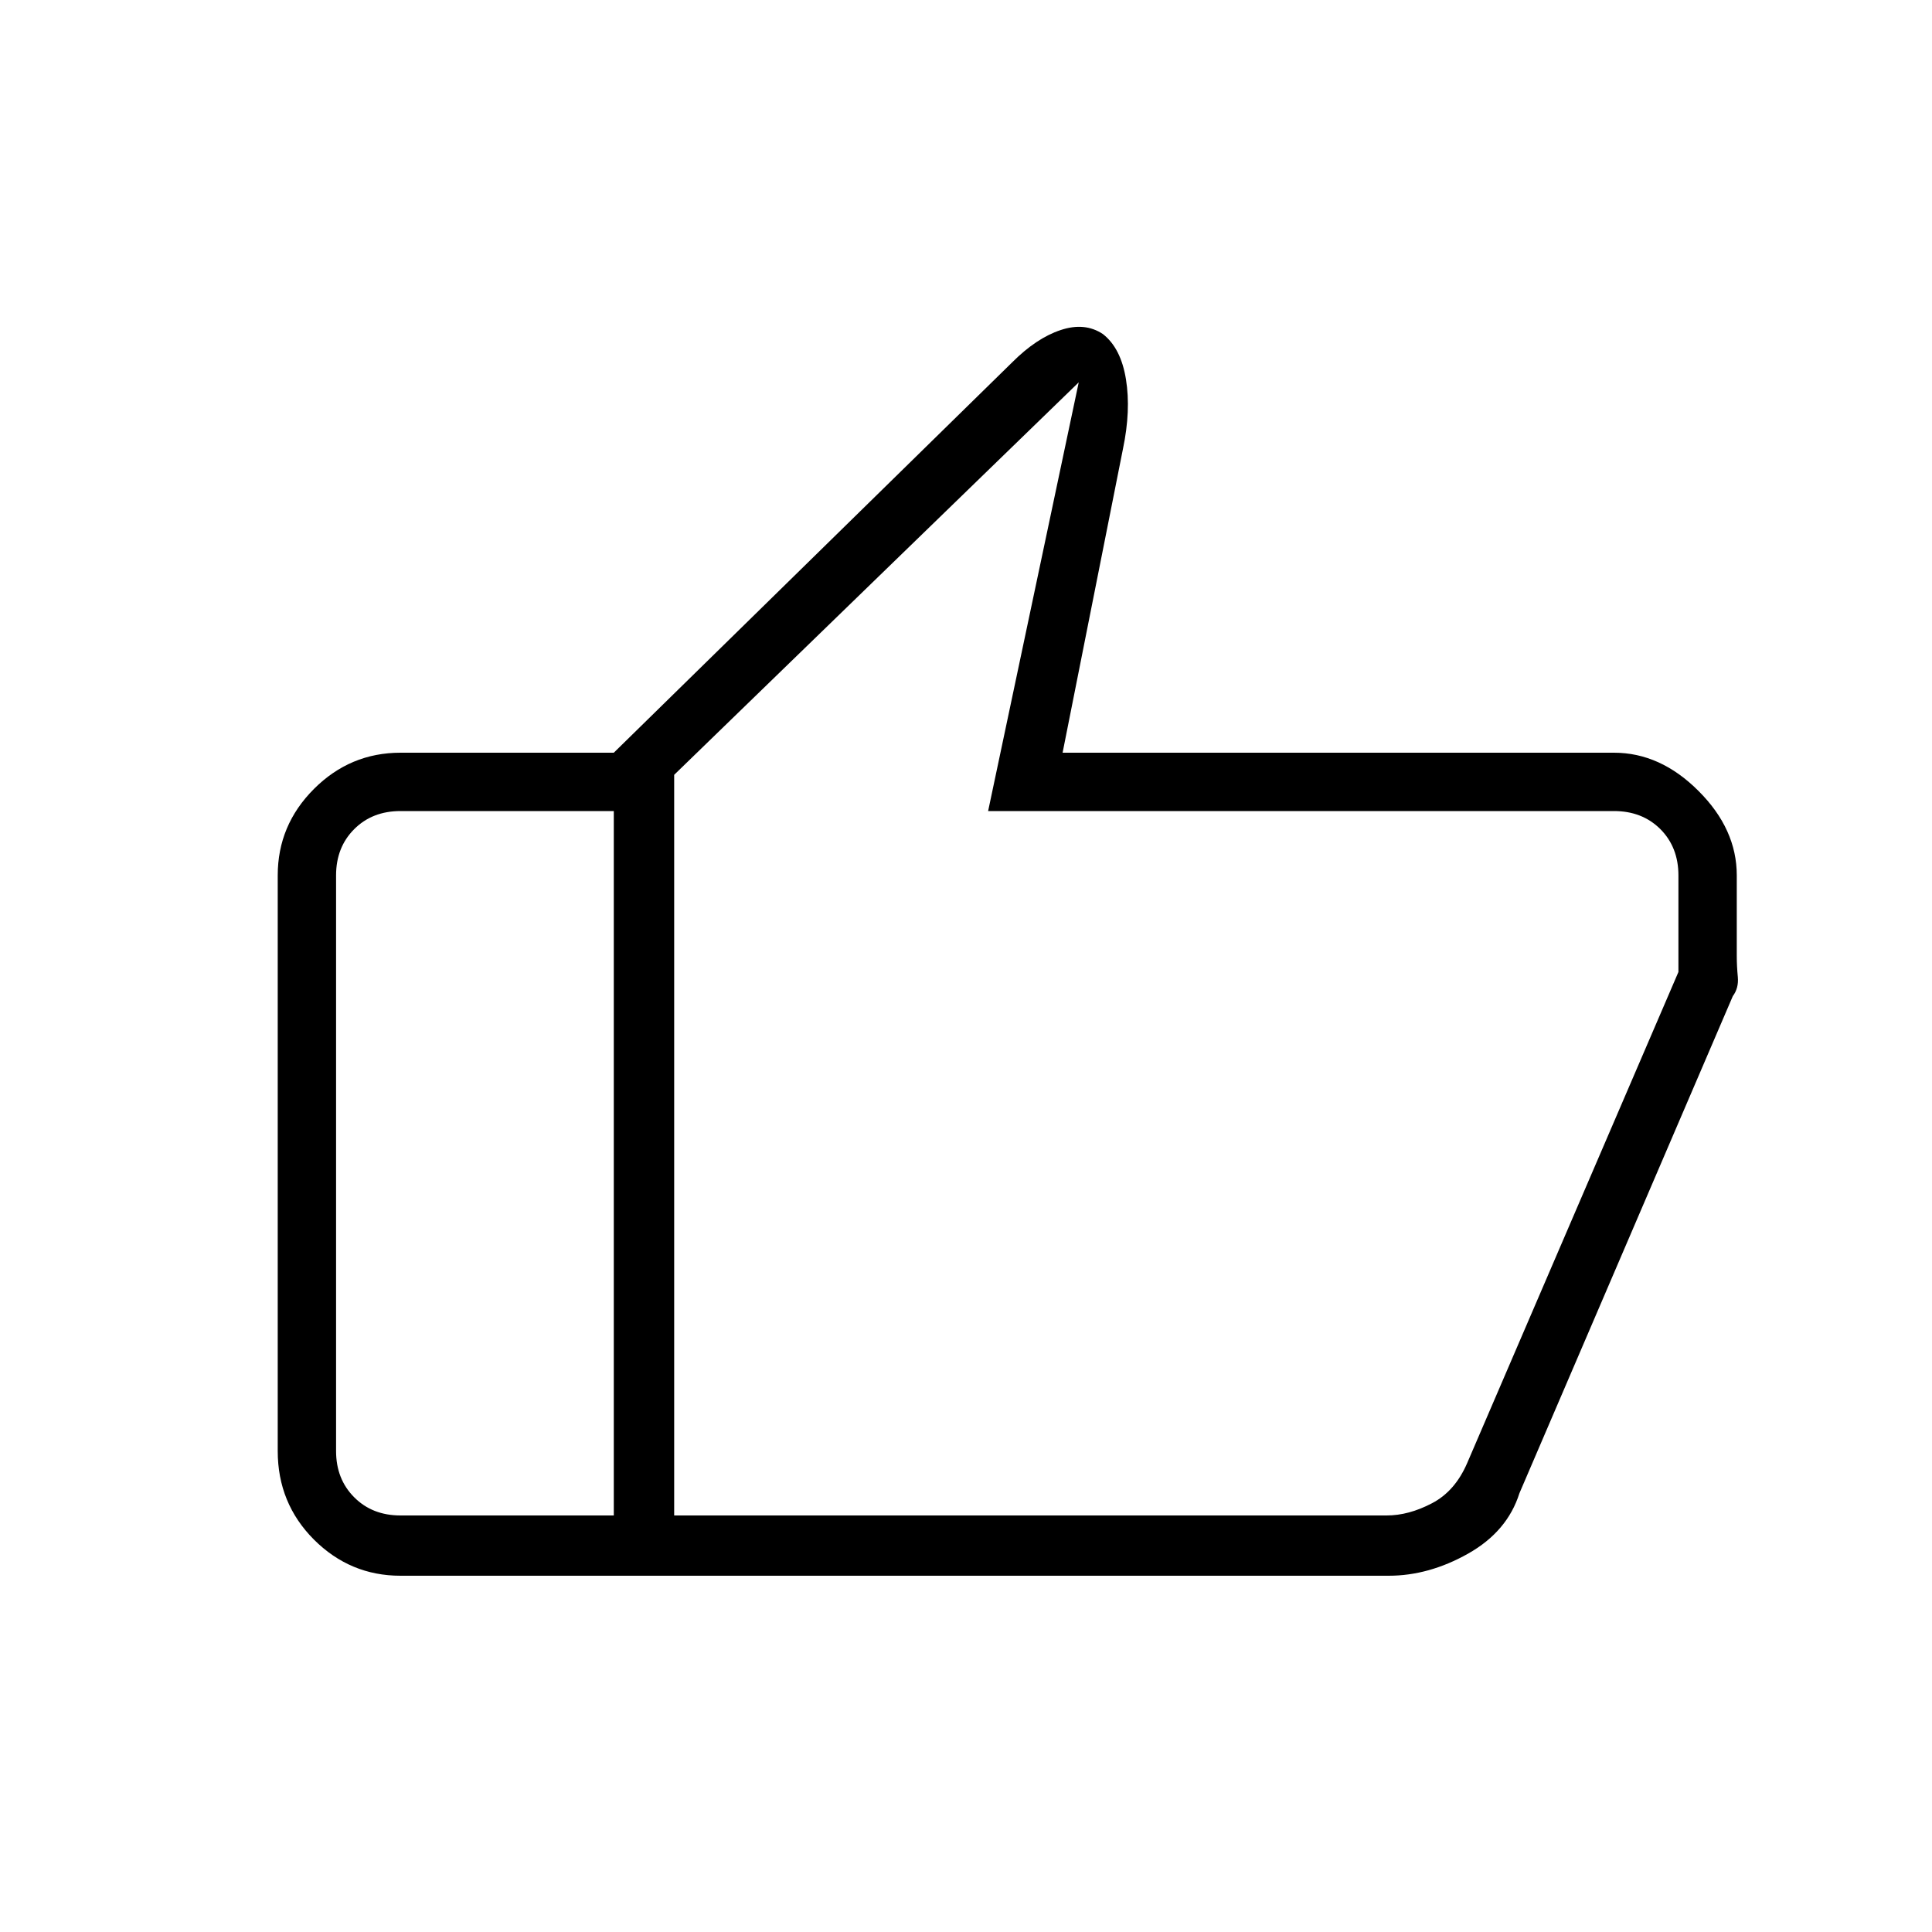 <svg xmlns="http://www.w3.org/2000/svg" height="20" width="20"><path d="M6.354 16.312v-8.52l4.125-4.042q.25-.25.5-.333.25-.084.438.041.187.146.239.469.052.323-.031.719L11 7.792h5.708q.48 0 .875.396.396.395.396.874v.834q0 .104.011.219.01.114-.052.197l-2.209 5.146q-.125.396-.531.625-.406.229-.823.229Zm.625-8.291v7.667h7.375q.229 0 .469-.126.239-.124.365-.416l2.187-5.084v-1q0-.291-.187-.479-.188-.187-.48-.187h-6.479l.938-4.438Zm-2.833 8.291q-.521 0-.896-.374-.375-.376-.375-.917V9.062q0-.52.375-.895t.896-.375h2.208l.021.604H4.146q-.292 0-.479.187-.188.188-.188.479v5.959q0 .291.188.479.187.188.479.188h2.229v.624Zm2.833-.624V8.021 15.688Z"/></svg>